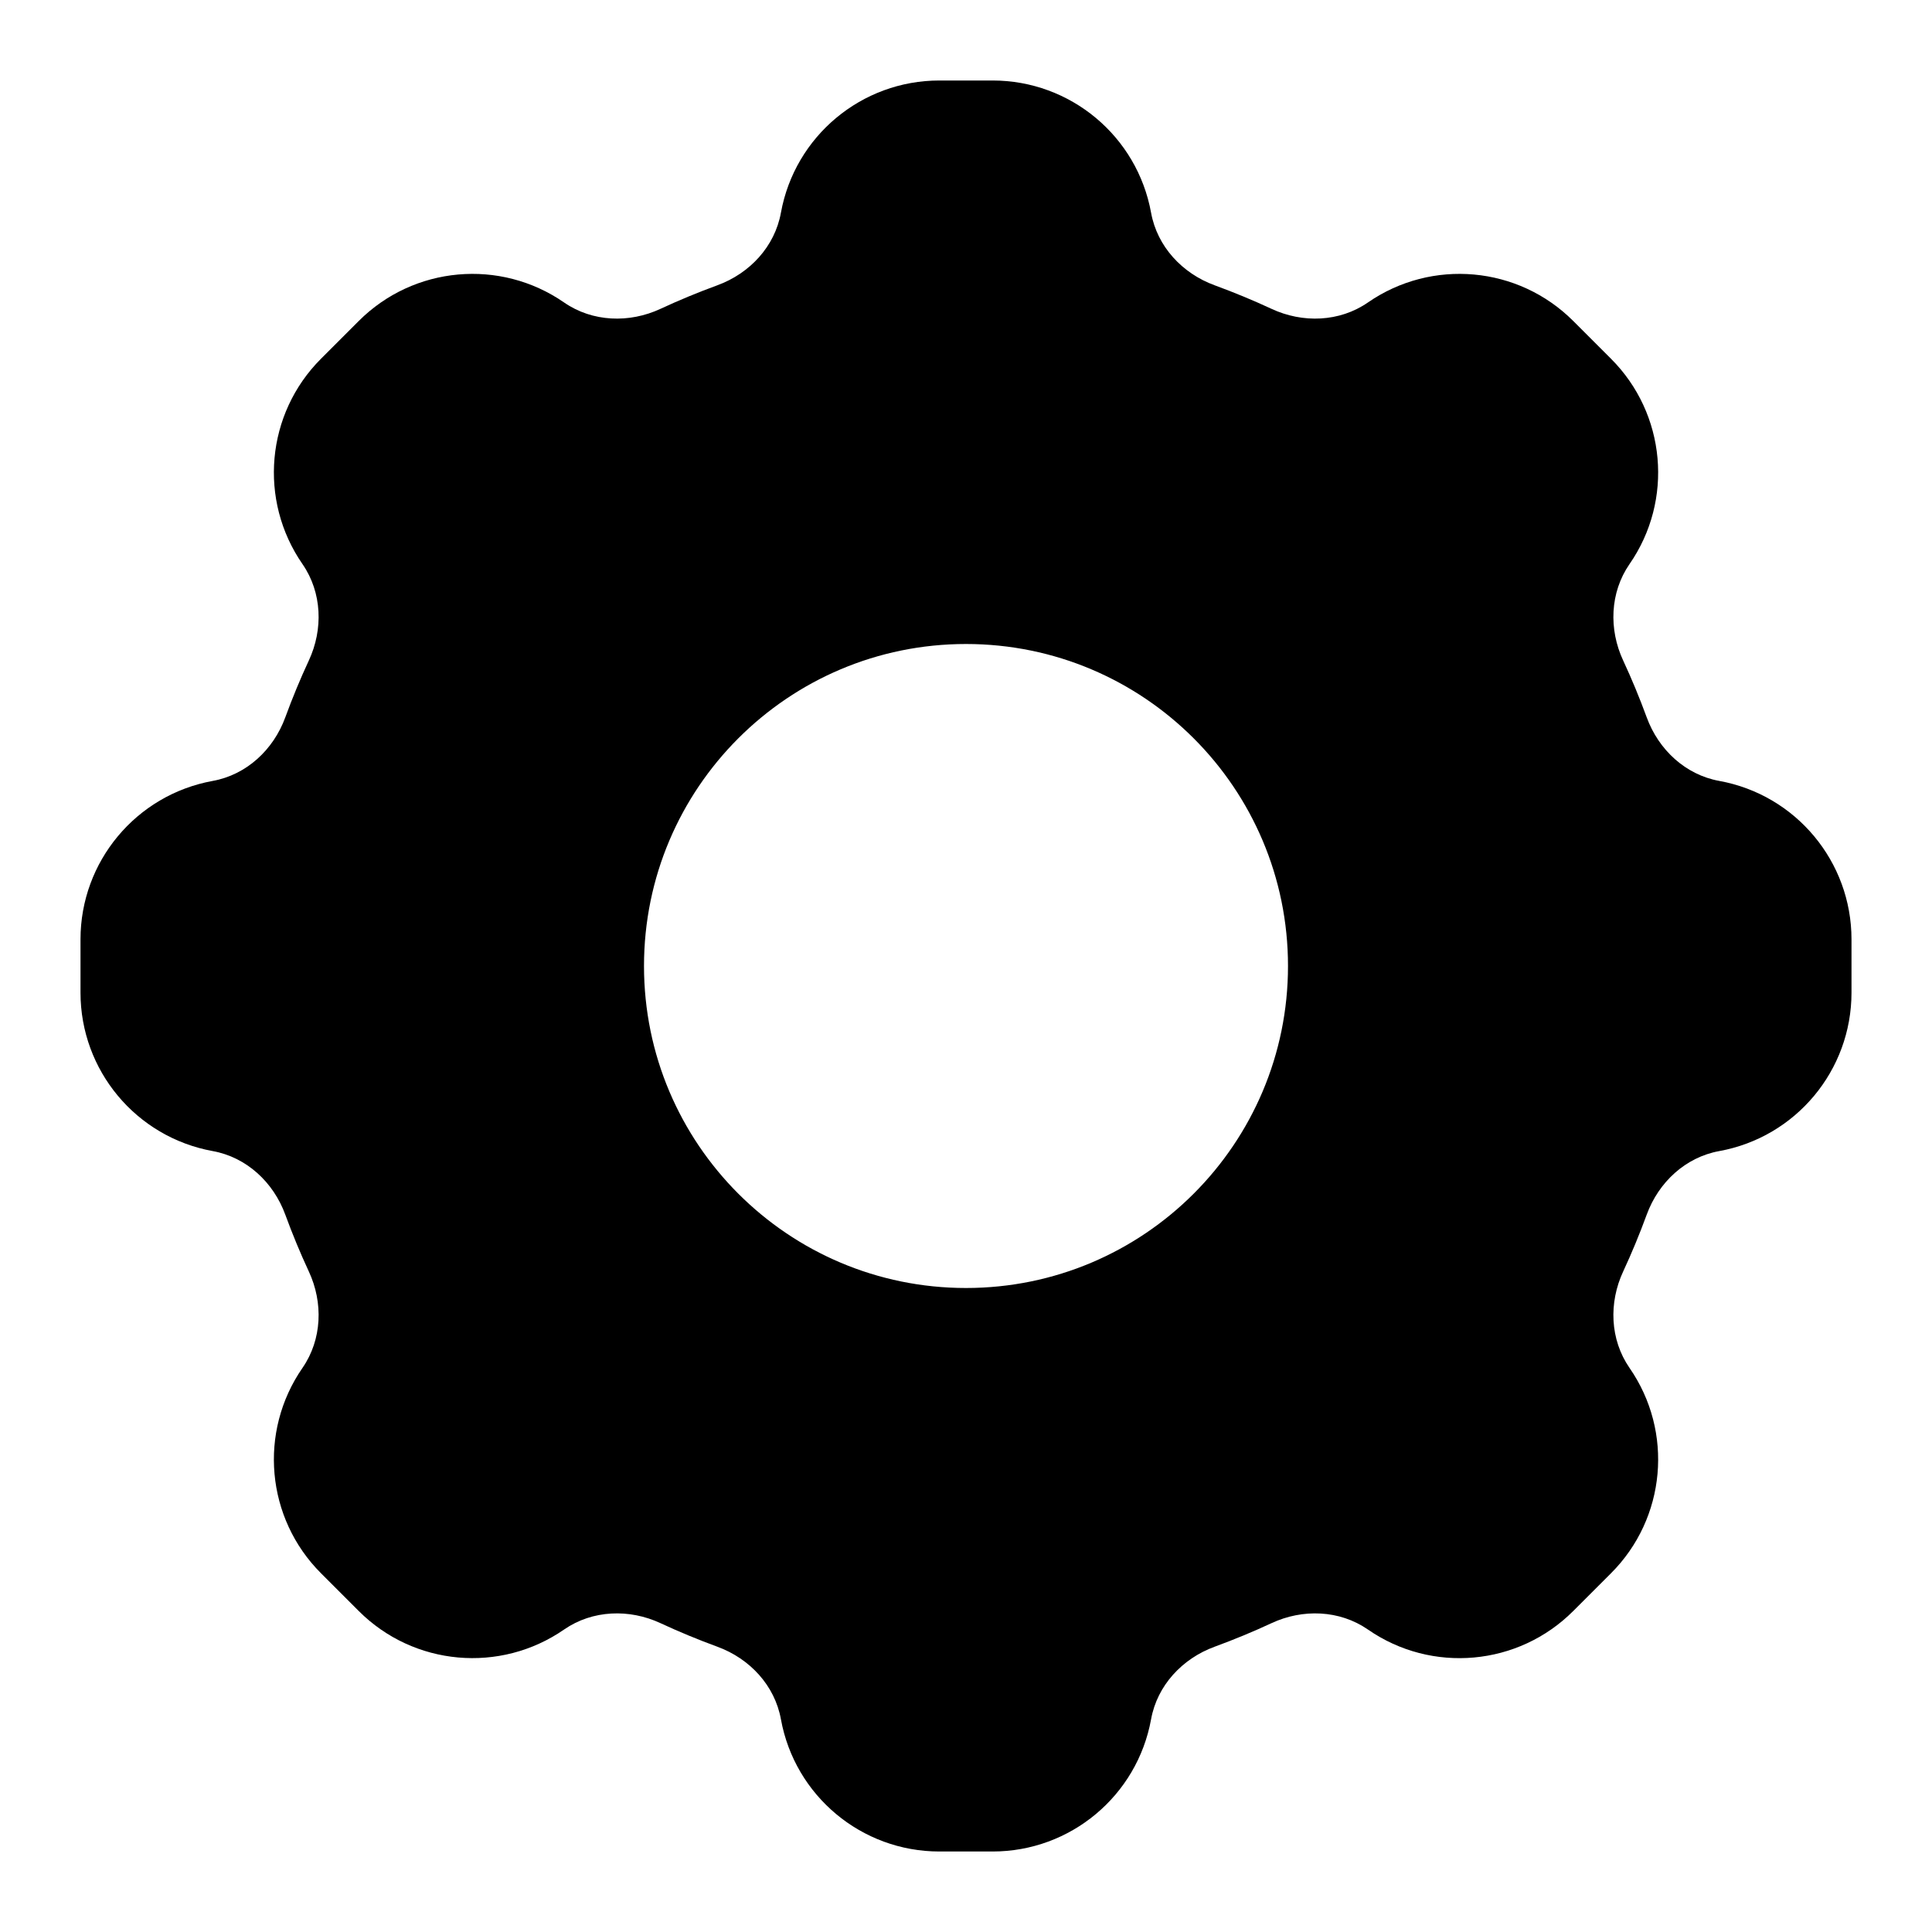 <svg width="24" height="24" viewBox="0 0 24 24" fill="none" xmlns="http://www.w3.org/2000/svg">
<path fill-rule="evenodd" clip-rule="evenodd" d="M11.669 1C10.703 1 9.874 1.691 9.701 2.642C9.625 3.063 9.313 3.397 8.911 3.544C8.671 3.632 8.436 3.729 8.206 3.836C7.818 4.017 7.36 4.001 7.008 3.758C6.214 3.208 5.139 3.304 4.456 3.988L3.988 4.456C3.304 5.139 3.208 6.214 3.758 7.008C4.001 7.36 4.017 7.818 3.836 8.206C3.729 8.436 3.632 8.671 3.544 8.911C3.397 9.313 3.063 9.625 2.642 9.701C1.691 9.874 1 10.703 1 11.669V12.331C1 13.297 1.691 14.126 2.642 14.299C3.063 14.375 3.397 14.687 3.544 15.089C3.632 15.329 3.729 15.564 3.836 15.794C4.017 16.182 4.001 16.64 3.758 16.992C3.208 17.786 3.304 18.861 3.988 19.544L4.456 20.012C5.139 20.696 6.214 20.792 7.008 20.242C7.36 19.999 7.818 19.983 8.206 20.164C8.436 20.271 8.671 20.368 8.911 20.456C9.313 20.603 9.625 20.937 9.701 21.358C9.874 22.309 10.703 23 11.669 23H12.331C13.297 23 14.126 22.309 14.299 21.358C14.375 20.937 14.687 20.603 15.089 20.456C15.329 20.368 15.564 20.271 15.794 20.164C16.182 19.983 16.64 19.999 16.992 20.242C17.786 20.793 18.861 20.696 19.544 20.012L20.012 19.544C20.696 18.861 20.793 17.786 20.242 16.992C19.999 16.64 19.983 16.182 20.164 15.794C20.271 15.564 20.368 15.329 20.456 15.089C20.603 14.687 20.937 14.375 21.358 14.299C22.309 14.126 23 13.297 23 12.331V11.669C23 10.703 22.309 9.874 21.358 9.701C20.937 9.625 20.603 9.313 20.456 8.911C20.368 8.671 20.271 8.436 20.164 8.206C19.983 7.818 19.999 7.36 20.242 7.008C20.793 6.214 20.696 5.139 20.012 4.456L19.544 3.988C18.861 3.304 17.786 3.208 16.992 3.758C16.64 4.001 16.182 4.017 15.794 3.836C15.564 3.729 15.329 3.632 15.089 3.544C14.687 3.397 14.375 3.063 14.299 2.642C14.126 1.691 13.297 1 12.331 1H11.669ZM12 16C14.209 16 16 14.209 16 12C16 9.791 14.209 8 12 8C9.791 8 8 9.791 8 12C8 14.209 9.791 16 12 16Z" fill="black"/>
</svg>
